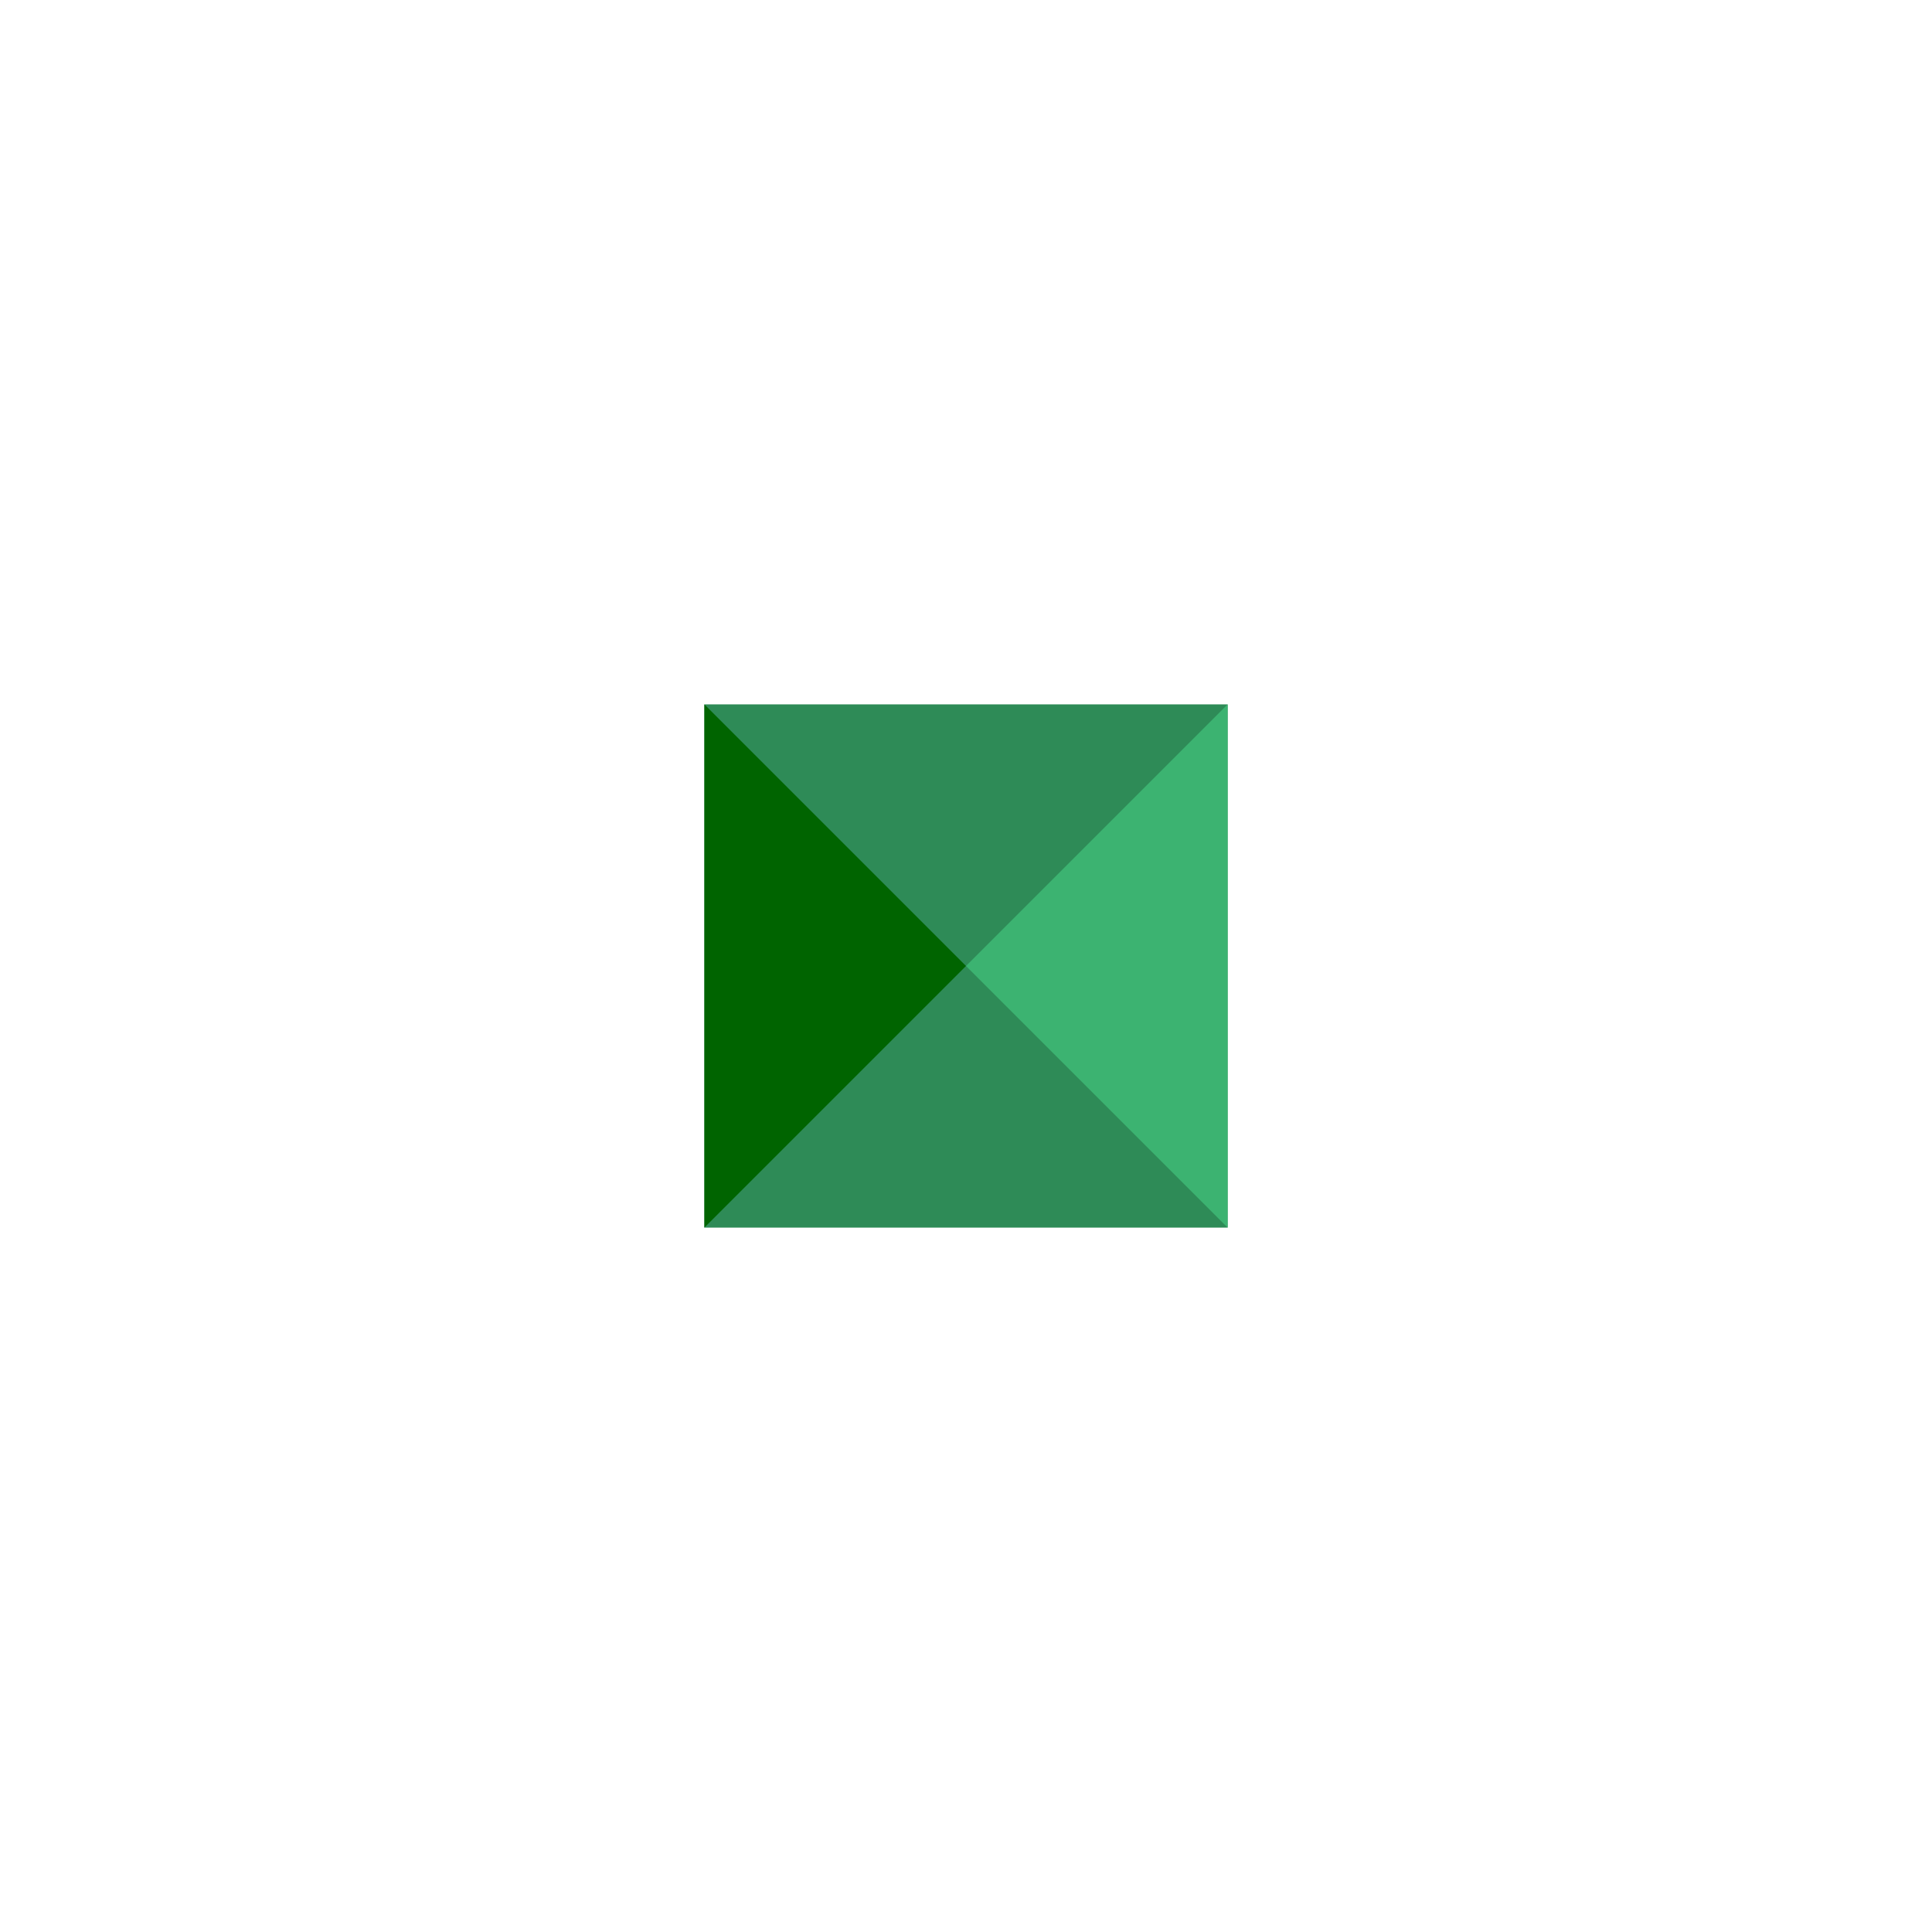 <svg width="200" height="200" viewBox="0 0 48 48" xmlns="http://www.w3.org/2000/svg">
    <path fill="seagreen" d="M17.5 17.5 L30.5 17.5 L30.5 30.5 L17.5 30.5 Z" />
    <path fill="darkgreen" d="M17.5 17.5 L24 24 L17.5 30.5 Z" />
    <path fill="mediumseagreen" d="M30.5 17.5 L24 24 L30.5 30.5 Z" />
</svg>